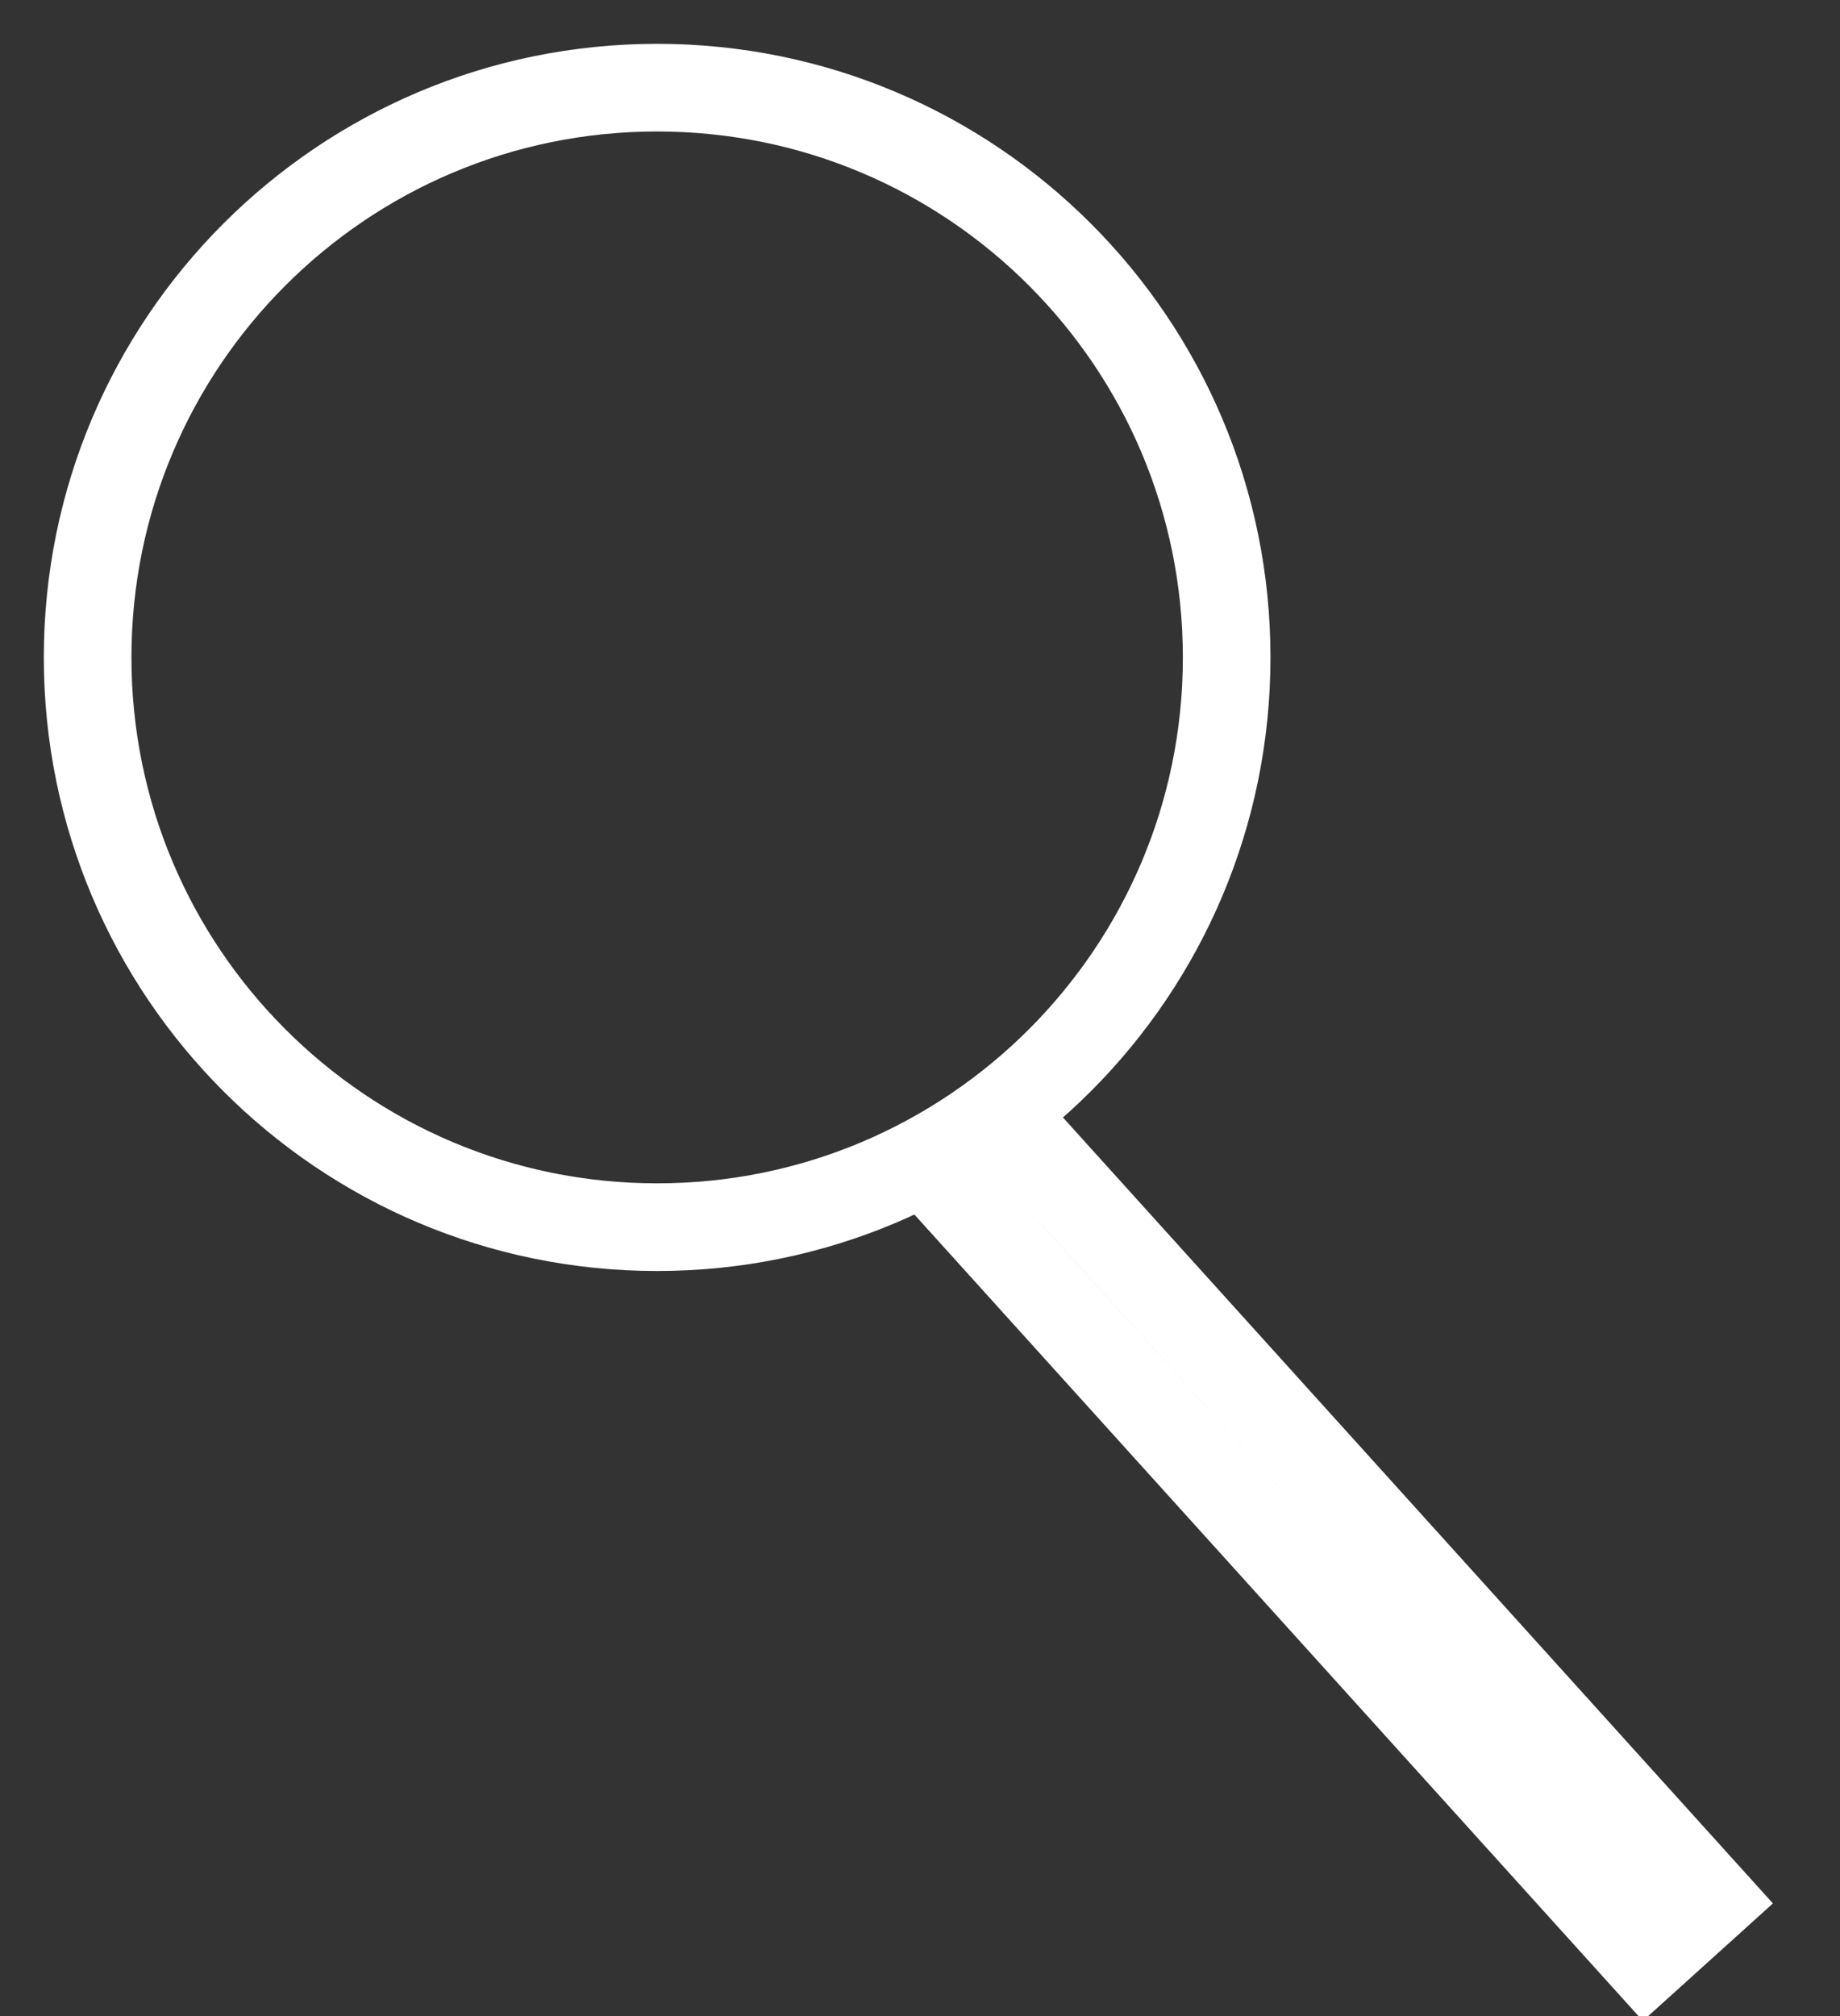<svg xmlns="http://www.w3.org/2000/svg" width="21" height="23" viewBox="0 0 21 23">
  <rect x="0" y="0" width="21" height="23" fill="#333333" stroke="none"/>
  <path fill="none" stroke="#FFF" d="M6.5,13 C2.91,13 0,10.09 0,6.5 C0,2.91 2.91,0 6.5,0 C10.09,0 13,2.91 13,6.5 C13,10.09 10.09,13 6.5,13 Z M10.129,12.877 L10.871,12.206 L18.528,20.679 L17.786,21.349 L10.129,12.877 Z" transform="translate(1 1)"/>
</svg>
